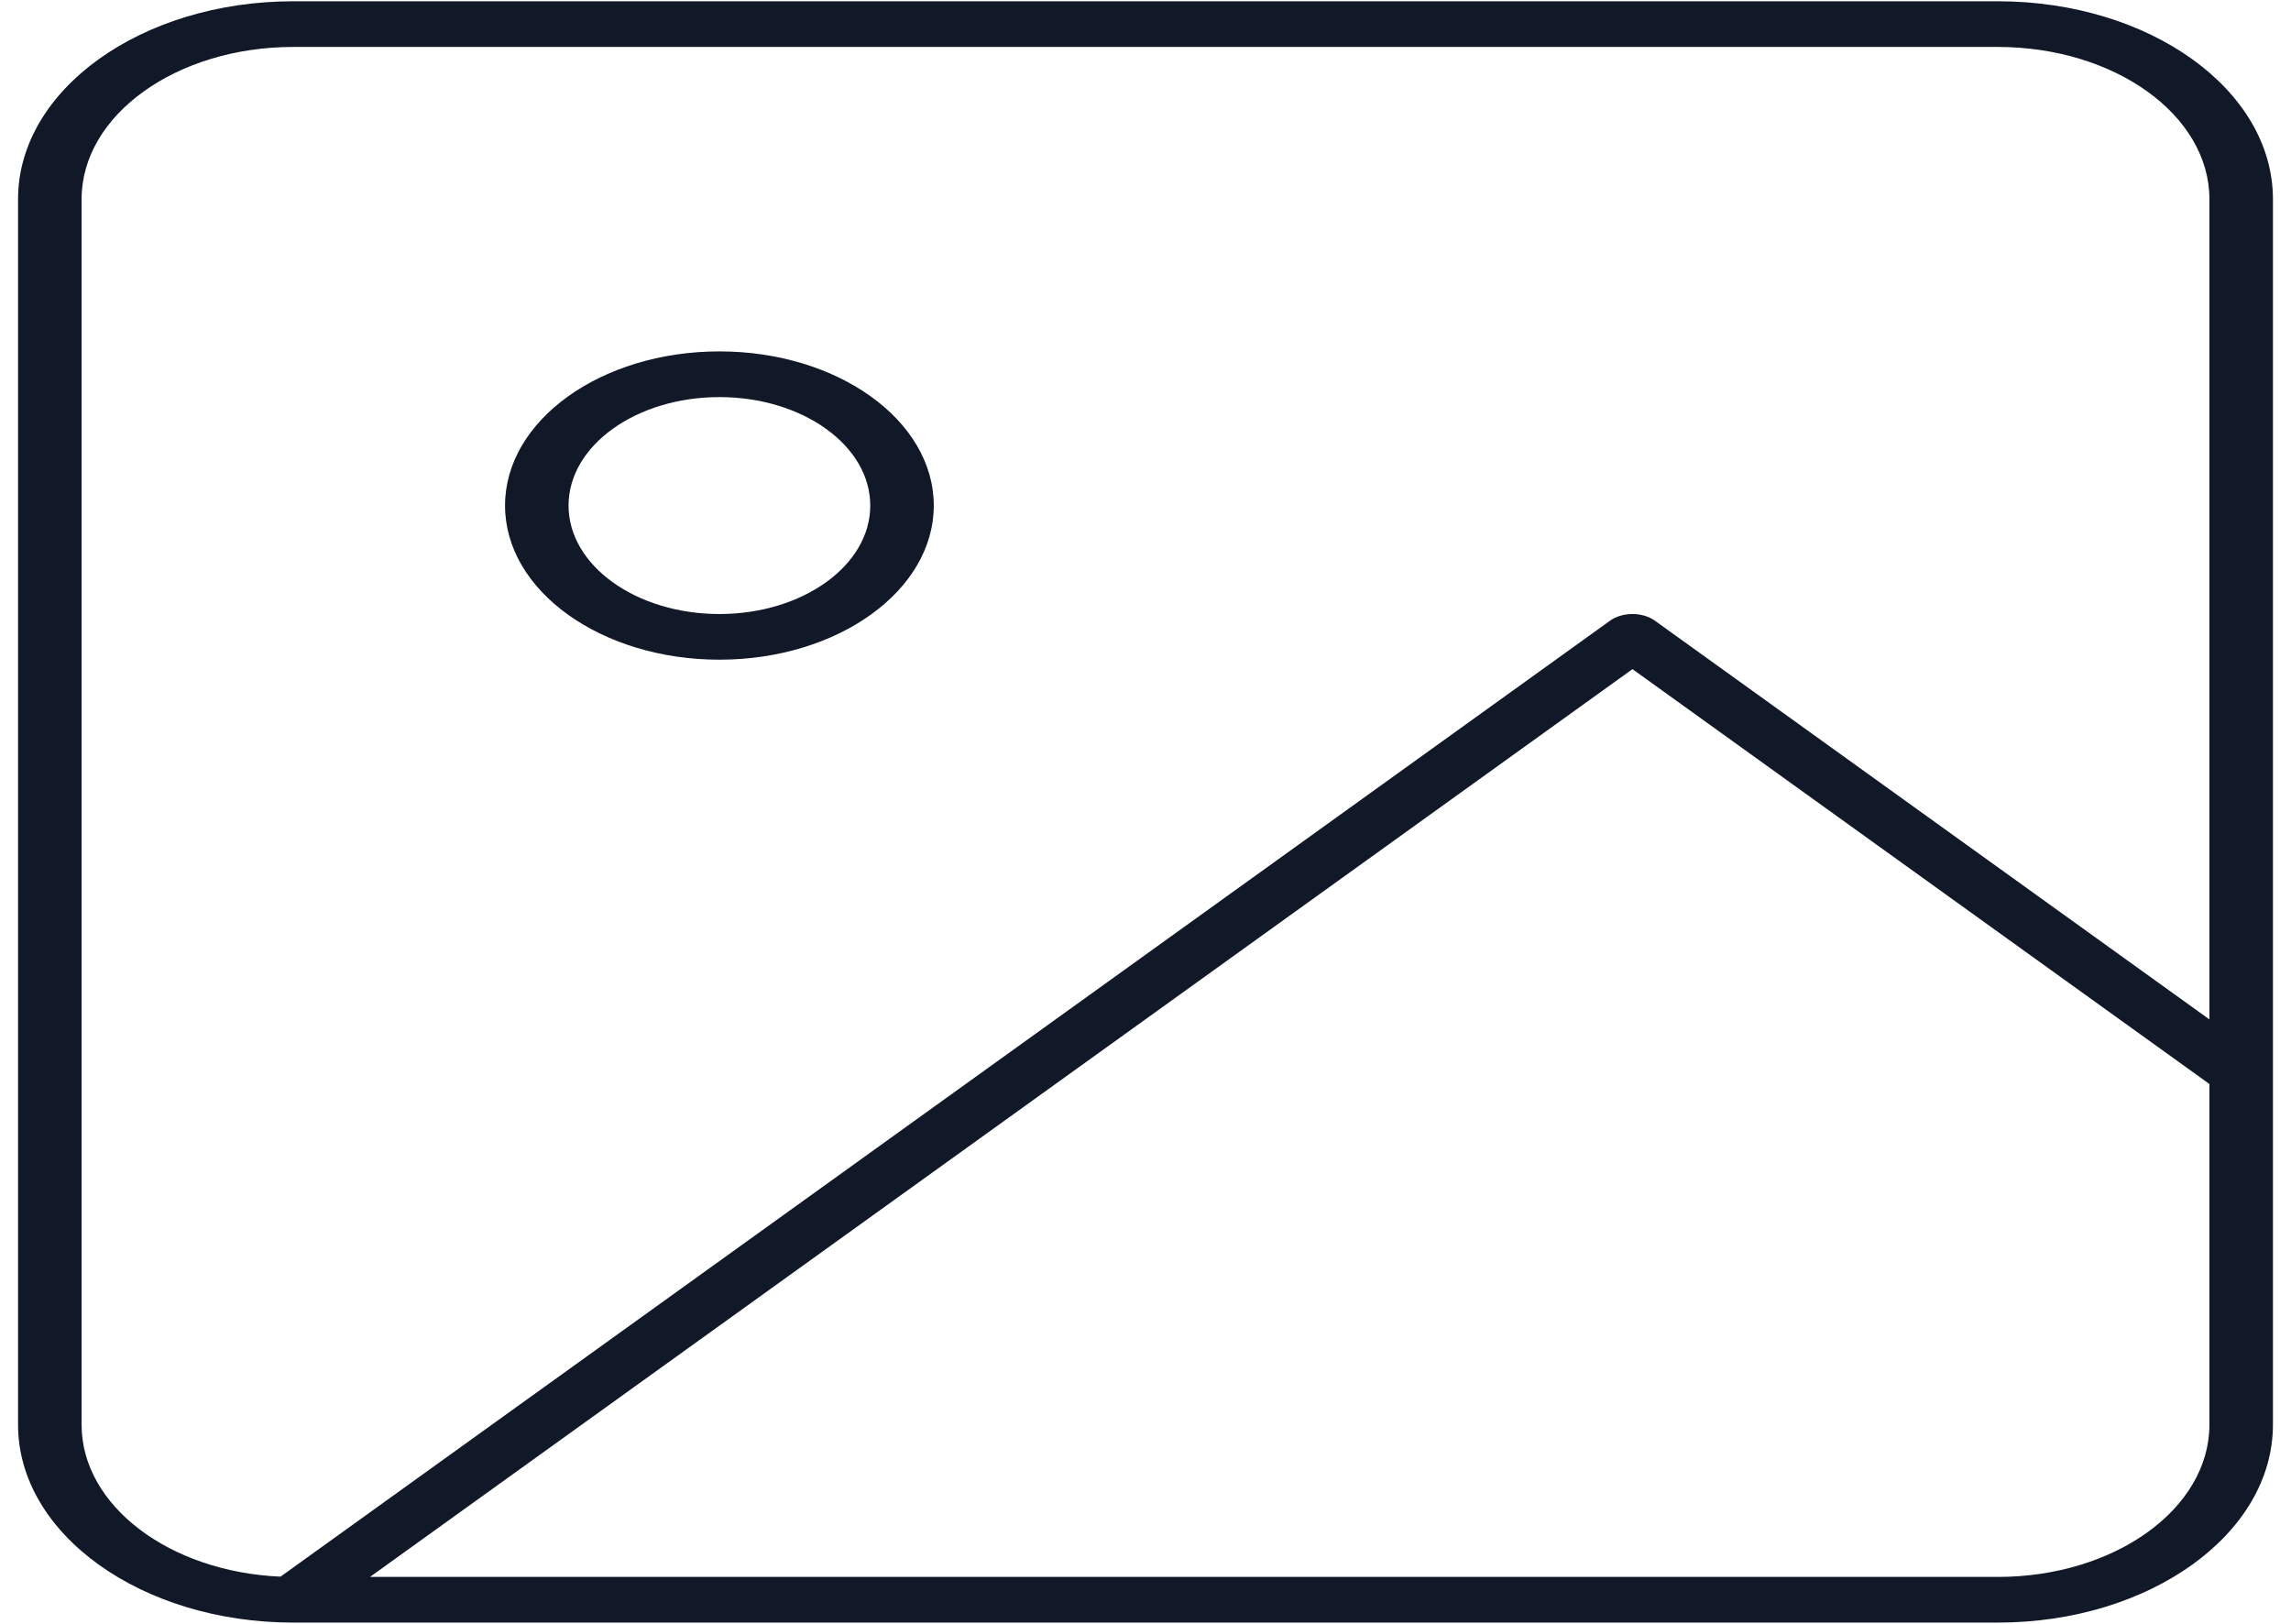 <svg width="103" height="73" viewBox="0 0 103 73" fill="none" xmlns="http://www.w3.org/2000/svg">
<path fill-rule="evenodd" clip-rule="evenodd" d="M13.187 2.11C7.93 2.11 3.668 5.174 3.668 8.954V64.046C3.668 67.687 7.623 70.664 12.612 70.878L72.384 27.904C72.652 27.711 73.015 27.603 73.393 27.603C73.772 27.603 74.135 27.711 74.403 27.904L99.332 45.827V8.954C99.332 5.174 95.07 2.11 89.813 2.11H13.187ZM102.188 48.303V8.954C102.188 4.04 96.648 0.057 89.813 0.057H13.187C6.353 0.057 0.812 4.04 0.812 8.954V64.046C0.812 68.96 6.353 72.943 13.187 72.943H89.813C96.648 72.943 102.188 68.96 102.188 64.046V48.307C102.188 48.306 102.188 48.305 102.188 48.303ZM99.332 48.731L73.393 30.081L16.634 70.89H89.813C95.07 70.89 99.332 67.826 99.332 64.046V48.731ZM32.343 17.851C28.598 17.851 25.561 20.034 25.561 22.727C25.561 25.42 28.598 27.603 32.343 27.603C36.089 27.603 39.126 25.42 39.126 22.727C39.126 20.034 36.089 17.851 32.343 17.851ZM22.706 22.727C22.706 18.9 27.021 15.797 32.343 15.797C37.666 15.797 41.981 18.9 41.981 22.727C41.981 26.554 37.666 29.656 32.343 29.656C27.021 29.656 22.706 26.554 22.706 22.727Z" fill="#111827"/>
</svg>
